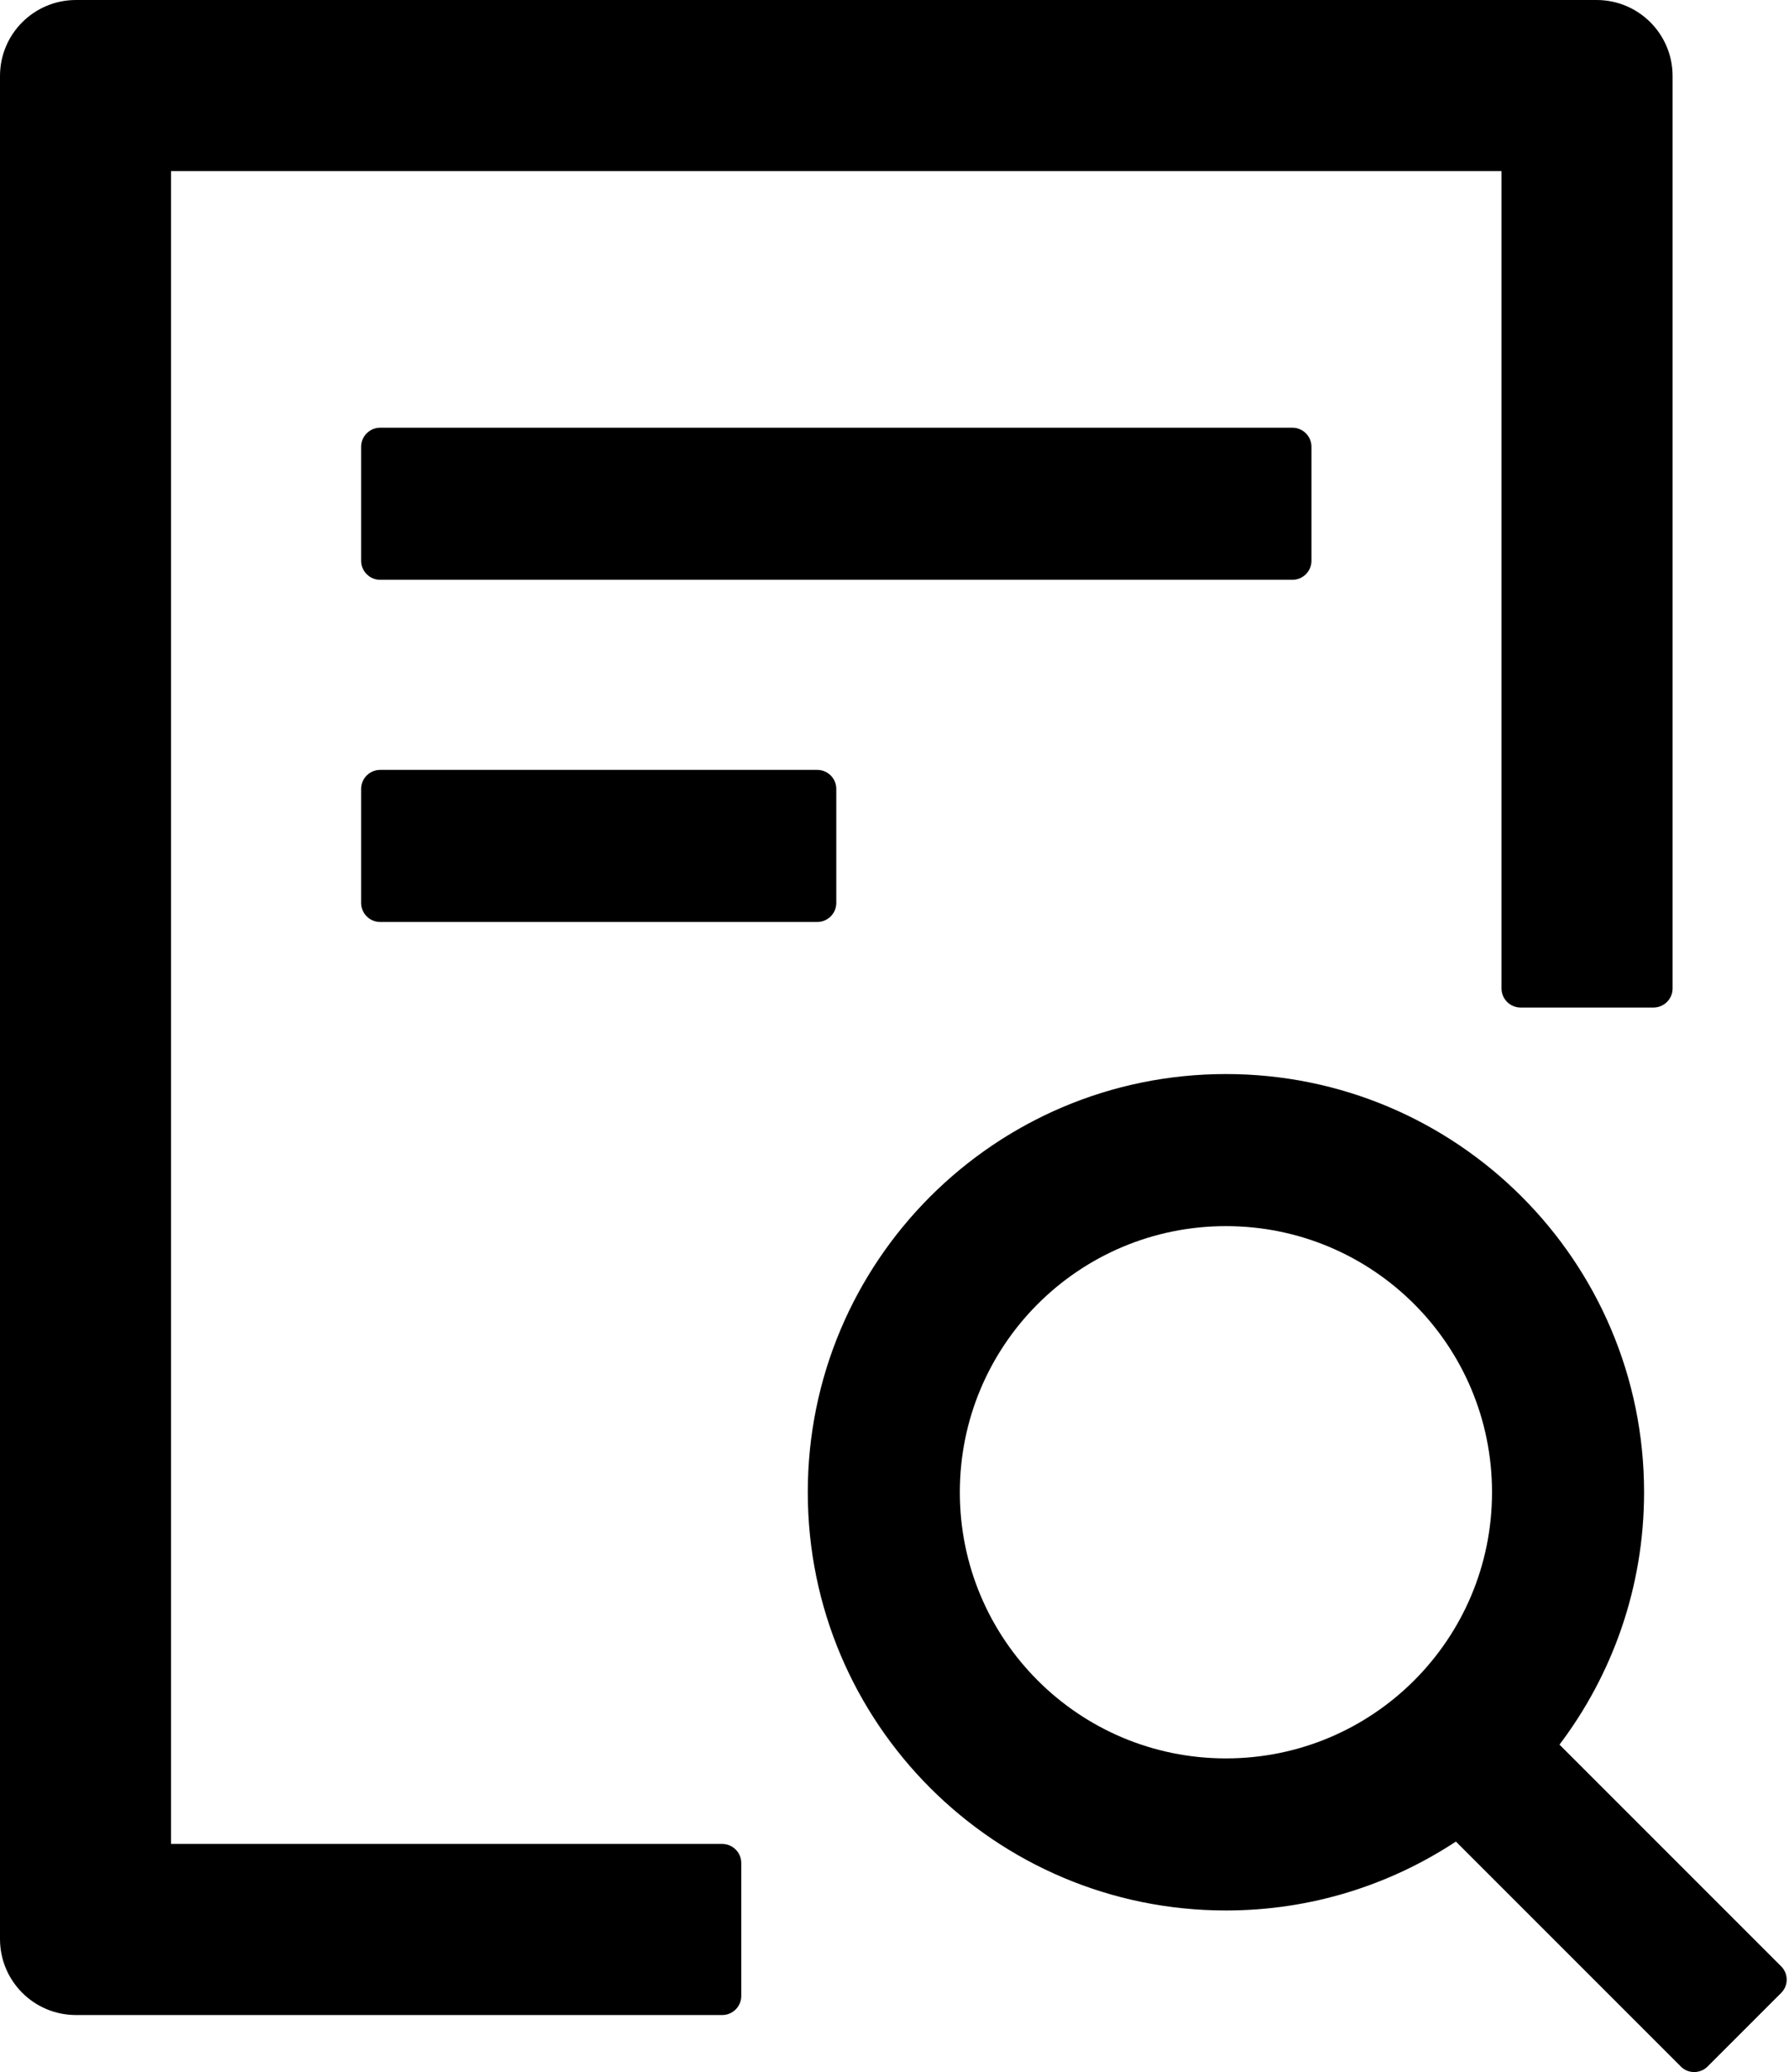 <svg width="753" height="872" viewBox="0 0 753 872" fill="none" xmlns="http://www.w3.org/2000/svg">
<path d="M552 236V188C552 183.6 548.4 180 544 180H160C155.6 180 152 183.6 152 188V236C152 240.4 155.6 244 160 244H544C548.4 244 552 240.4 552 236ZM160 324C155.6 324 152 327.6 152 332V380C152 384.4 155.6 388 160 388H344C348.4 388 352 384.4 352 380V332C352 327.6 348.4 324 344 324H160ZM304 776H72V72H632V416C632 420.4 635.6 424 640 424H696C700.4 424 704 420.4 704 416V32C704 14.3 689.7 0 672 0H32C14.3 0 0 14.3 0 32V816C0 833.7 14.3 848 32 848H304C308.4 848 312 844.4 312 840V784C312 779.6 308.4 776 304 776ZM749.7 827.5L656.4 734.2C678.7 704.7 692 667.9 692 628C692 530.8 613.2 452 516 452C418.8 452 340 530.8 340 628C340 725.2 418.8 804 516 804C551.8 804 585 793.3 612.8 775L707.5 869.7C709.1 871.3 711.1 872 713.1 872C715.1 872 717.2 871.2 718.7 869.7L749.7 838.7C750.438 837.966 751.023 837.093 751.423 836.132C751.822 835.171 752.028 834.141 752.028 833.1C752.028 832.059 751.822 831.029 751.423 830.068C751.023 829.107 750.438 828.234 749.7 827.5V827.5ZM516 740C454.1 740 404 689.9 404 628C404 566.1 454.1 516 516 516C577.9 516 628 566.1 628 628C628 689.9 577.9 740 516 740Z" fill="black"/>
</svg>
